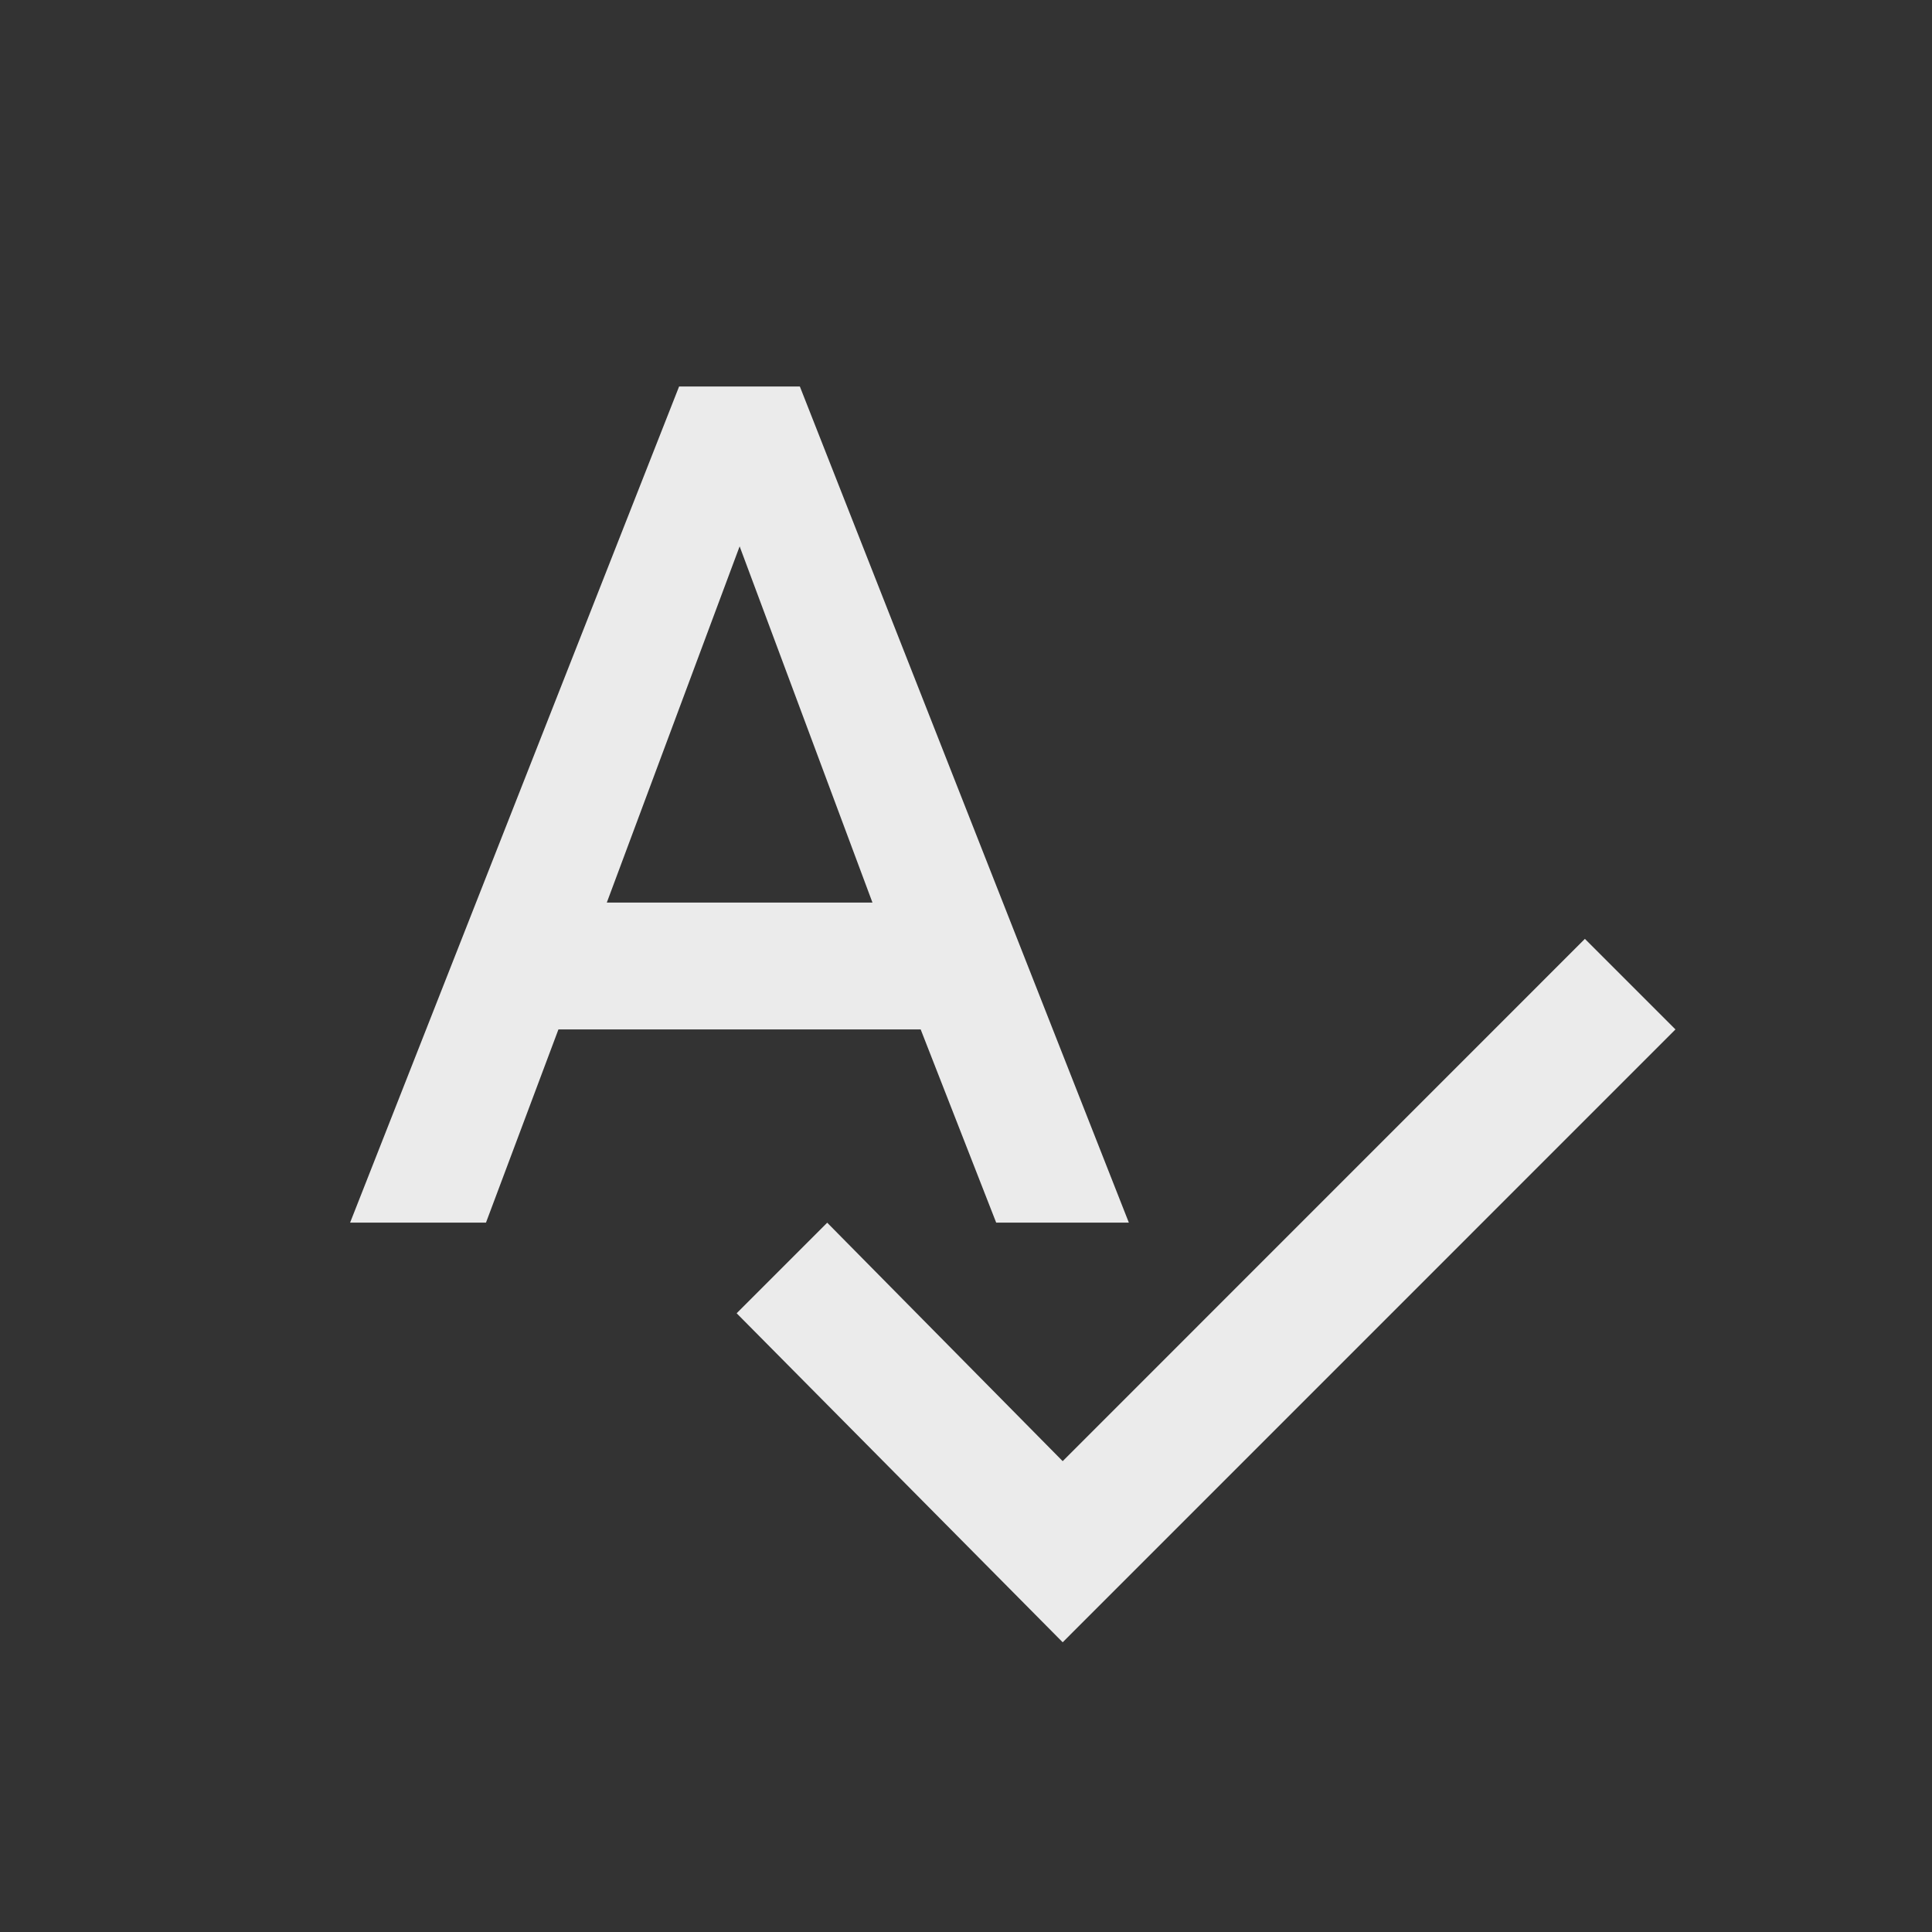 <!-- Generated by IcoMoon.io -->
<svg version="1.1" xmlns="http://www.w3.org/2000/svg" width="24" height="24" viewBox="0 0 24 24">
<rect x="0" y="0" width="24" height="24" fill="#333333" stroke="none"/>
<title>spellcheck</title>
<path fill="#ebebeb" d="M19.688 11.663l1.125 1.125-7.612 7.613-4.050-4.087 1.125-1.125 2.925 2.962zM7.538 11.212h3.3l-1.65-4.425zM12.375 15.188l-0.938-2.4h-4.5l-0.9 2.4h-1.688l4.087-10.387h1.5l4.087 10.387h-1.65z"></path>
</svg>
